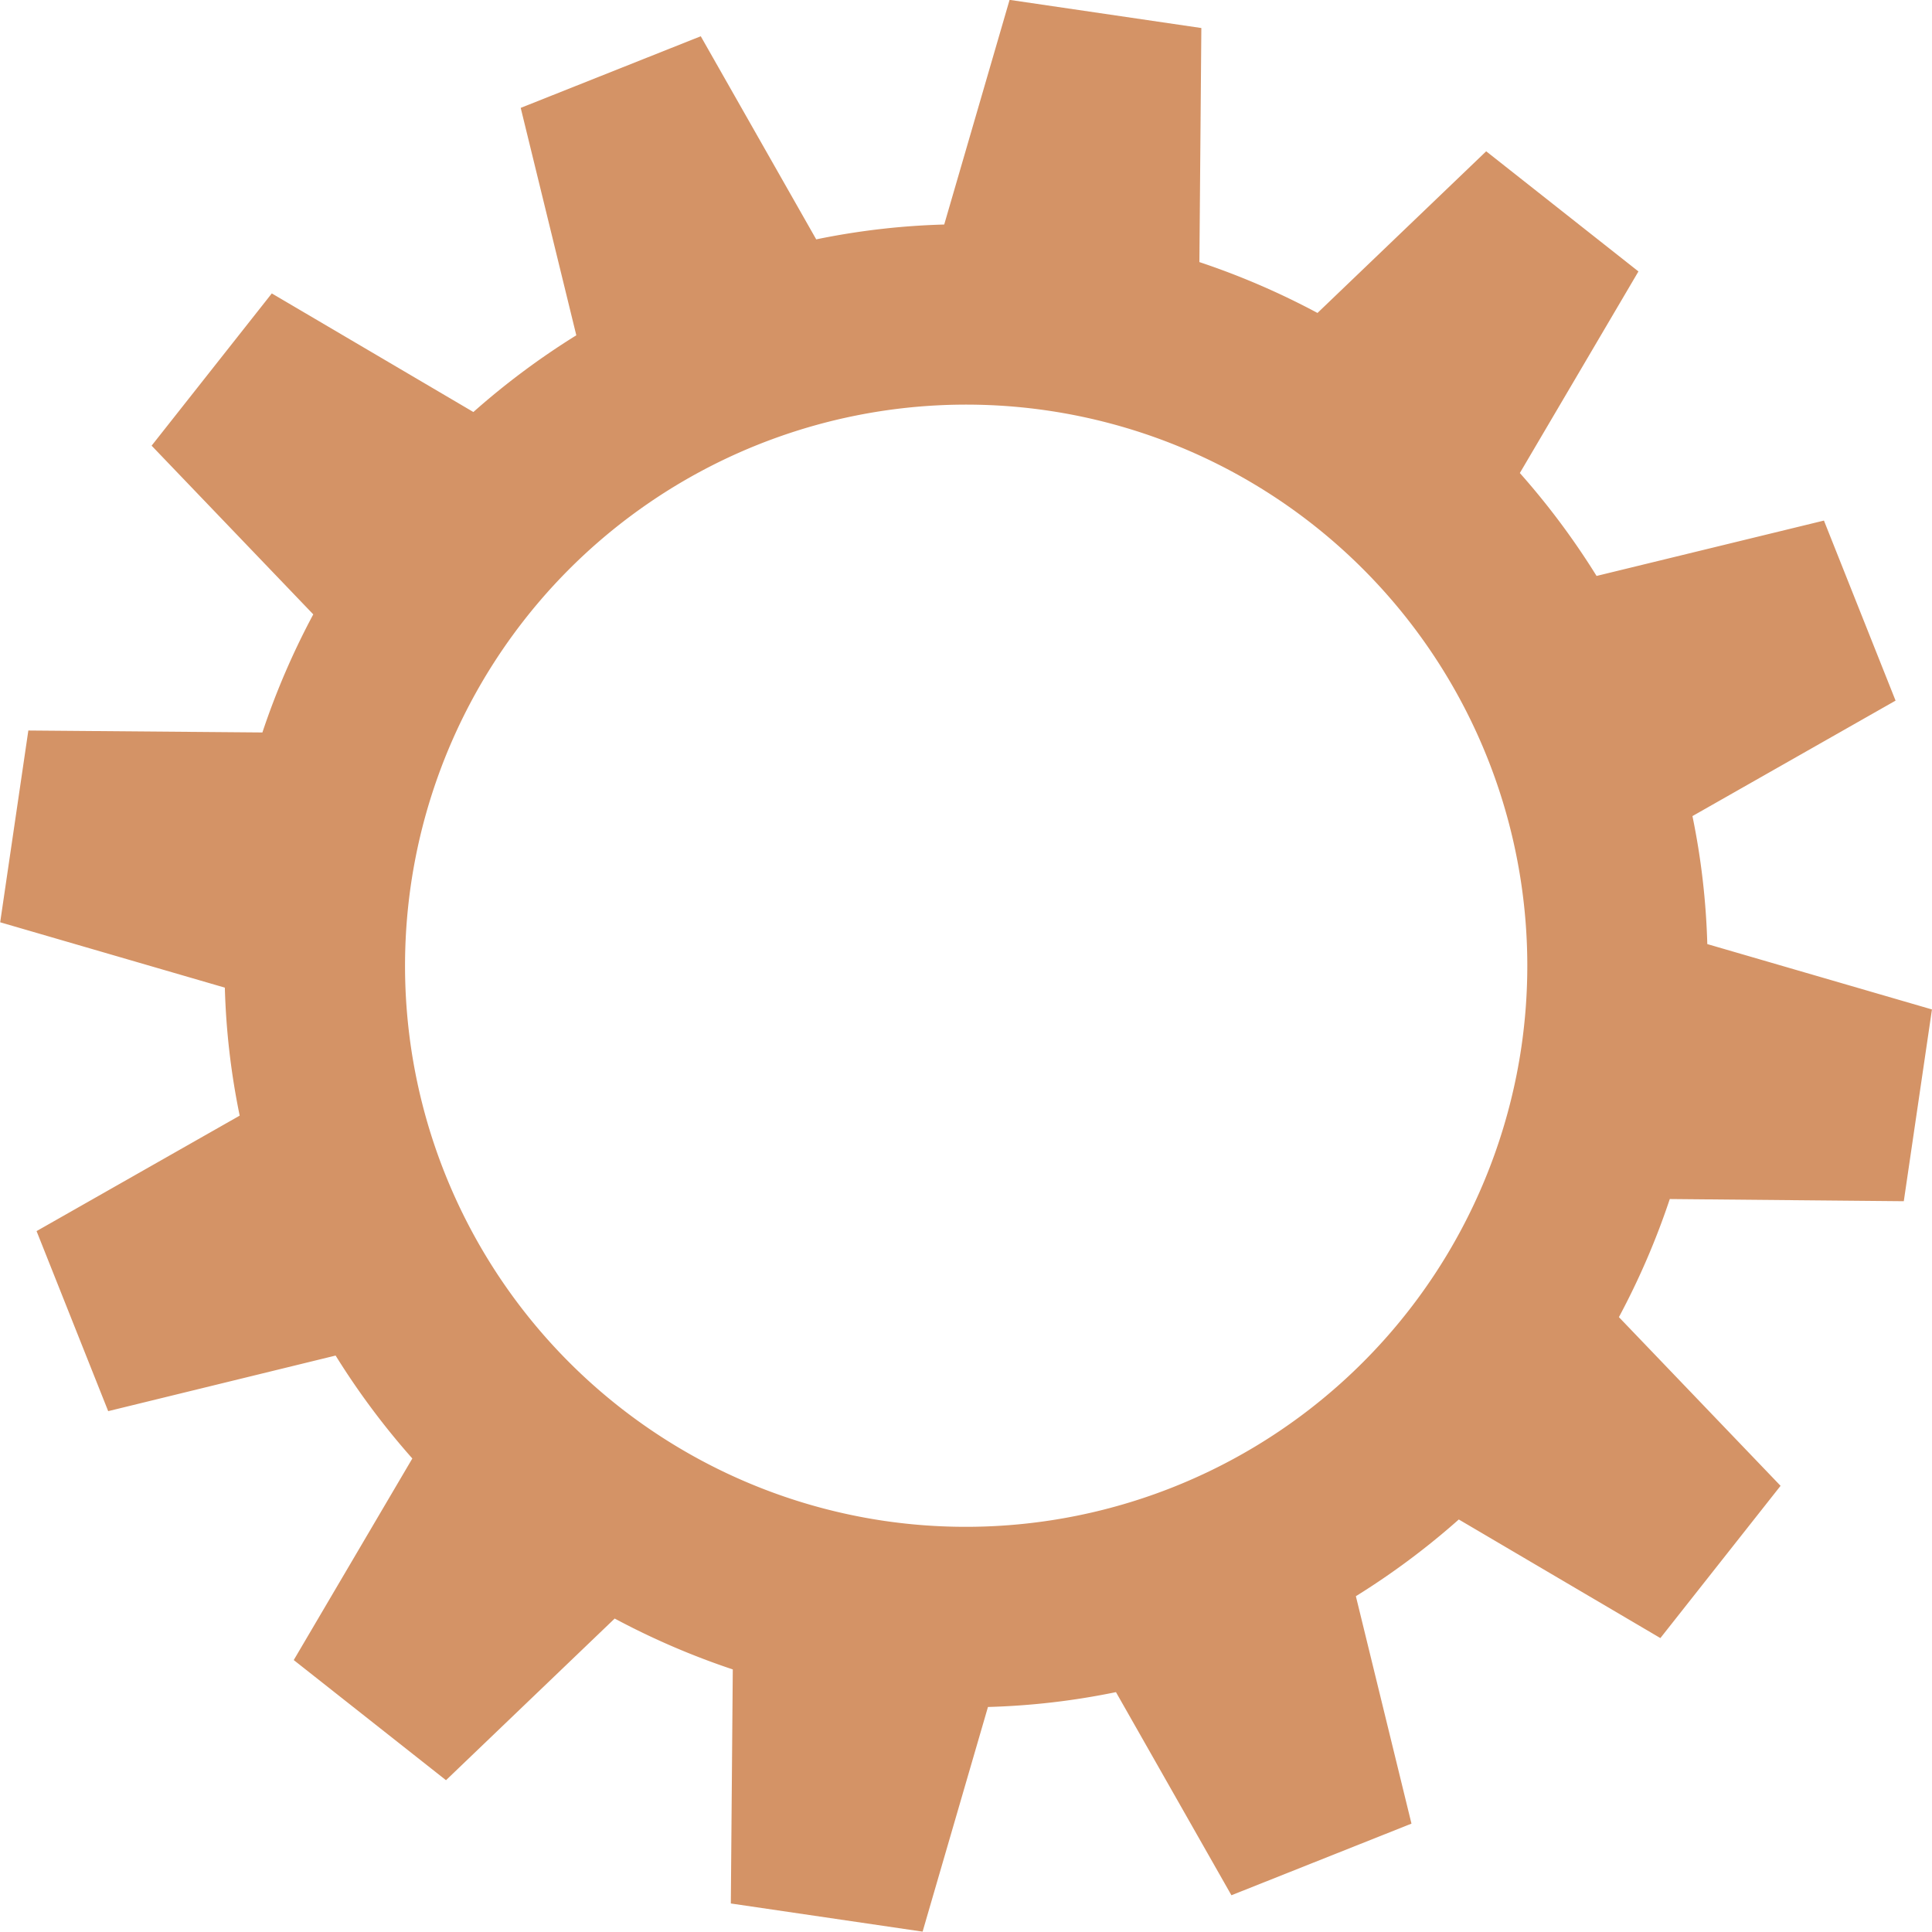 <svg xmlns="http://www.w3.org/2000/svg" width="42.535" height="42.535" viewBox="0 0 42.535 42.535">
  <path id="Path_1303" data-name="Path 1303" d="M358.284,126.266l.62-4.222-4.946-1.439a16.131,16.131,0,0,0-.327-2.818l4.472-2.542-1.577-3.964L351.52,112.5a16.644,16.644,0,0,0-1.689-2.266l2.611-4.438-3.352-2.645-3.714,3.559a16.682,16.682,0,0,0-2.6-1.12l.043-5.153-4.222-.62-1.439,4.946a16.131,16.131,0,0,0-2.818.327l-2.542-4.472-3.964,1.577,1.224,5.007a16.645,16.645,0,0,0-2.266,1.689l-4.438-2.611-2.646,3.352,3.559,3.714a16.676,16.676,0,0,0-1.12,2.6l-5.153-.043-.62,4.222,4.946,1.439a16.131,16.131,0,0,0,.327,2.818l-4.472,2.542,1.577,3.964,5.007-1.224a16.645,16.645,0,0,0,1.689,2.266l-2.611,4.438,3.352,2.645,3.714-3.559a16.681,16.681,0,0,0,2.6,1.12l-.043,5.153,4.222.62,1.439-4.946a16.131,16.131,0,0,0,2.818-.327l2.542,4.472,3.964-1.577-1.224-5.007a16.644,16.644,0,0,0,2.266-1.689l4.438,2.611,2.646-3.352-3.559-3.714a16.676,16.676,0,0,0,1.12-2.6Zm-22.431,7.04a12.354,12.354,0,1,1,14.012-10.435A12.364,12.364,0,0,1,335.854,133.306Z" transform="translate(-316.37 -99.82)" fill="#d49366"/>
</svg>
